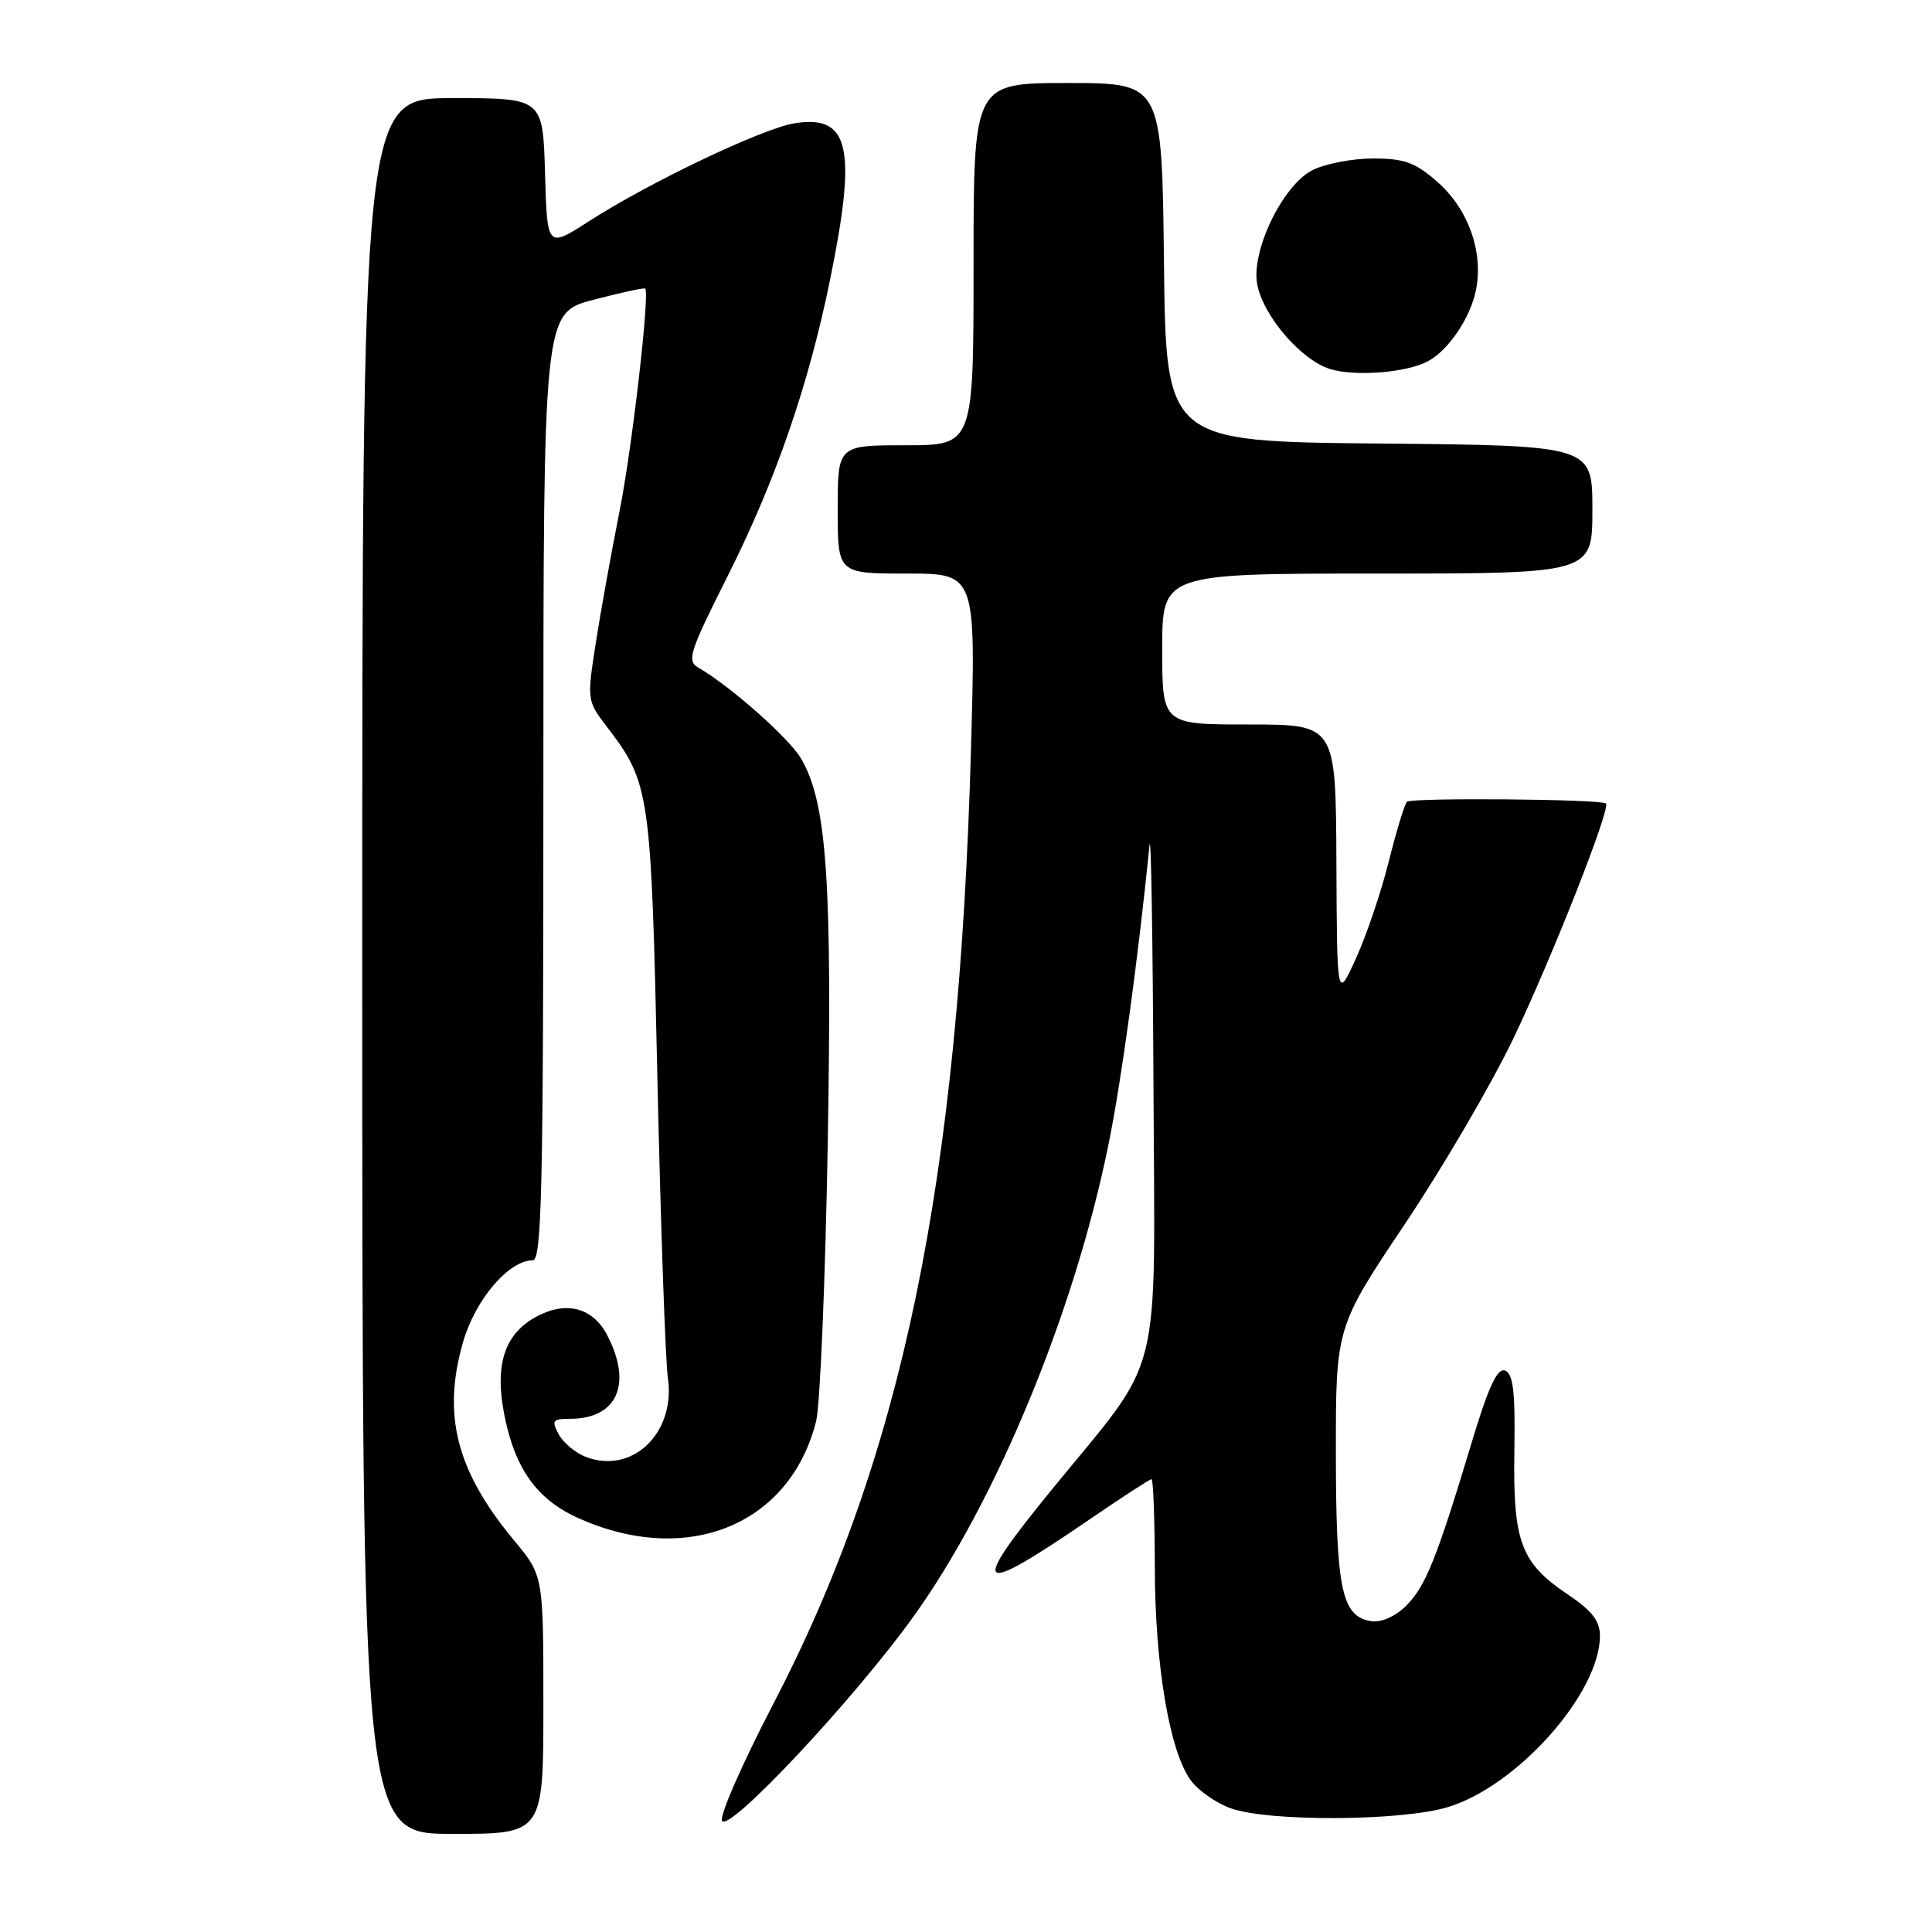 <?xml version="1.0" encoding="UTF-8" standalone="no"?>
<!DOCTYPE svg PUBLIC "-//W3C//DTD SVG 1.1//EN" "http://www.w3.org/Graphics/SVG/1.1/DTD/svg11.dtd" >
<svg xmlns="http://www.w3.org/2000/svg" xmlns:xlink="http://www.w3.org/1999/xlink" version="1.1" viewBox="0 0 256 256">
 <g >
 <path fill="currentColor"
d=" M 72.00 225.89 C 72.00 208.78 72.00 208.78 68.14 204.14 C 60.46 194.91 58.56 187.48 61.38 177.75 C 63.01 172.17 67.43 167.00 70.58 167.00 C 71.79 167.00 72.00 157.86 72.00 104.23 C 72.00 41.46 72.00 41.46 78.65 39.72 C 82.31 38.76 85.39 38.09 85.50 38.24 C 86.10 39.08 83.74 59.49 82.09 67.75 C 81.02 73.11 79.61 80.95 78.95 85.16 C 77.77 92.71 77.79 92.86 80.35 96.21 C 86.14 103.81 86.27 104.65 87.11 143.00 C 87.55 162.53 88.17 180.30 88.49 182.50 C 89.58 189.83 83.84 195.41 77.63 193.05 C 76.25 192.52 74.63 191.17 74.03 190.05 C 73.05 188.23 73.22 188.00 75.53 188.00 C 81.77 188.00 83.82 183.42 80.48 176.96 C 78.60 173.32 75.15 172.35 71.25 174.37 C 66.86 176.64 65.48 180.79 66.85 187.59 C 68.28 194.74 71.22 198.77 76.79 201.23 C 91.17 207.59 104.69 202.02 108.14 188.32 C 108.67 186.22 109.36 169.65 109.68 151.50 C 110.28 116.78 109.57 106.37 106.16 100.54 C 104.57 97.81 96.81 90.94 92.57 88.49 C 90.97 87.57 91.32 86.48 96.38 76.41 C 102.77 63.71 107.13 51.08 110.00 37.01 C 113.57 19.50 112.57 15.16 105.26 16.34 C 100.98 17.04 86.05 24.16 78.00 29.34 C 72.50 32.88 72.50 32.88 72.22 22.94 C 71.93 13.00 71.93 13.00 59.97 13.00 C 48.00 13.00 48.00 13.00 48.00 128.00 C 48.00 243.00 48.00 243.00 60.00 243.00 C 72.00 243.00 72.00 243.00 72.00 225.89 Z  M 121.05 214.19 C 132.05 198.87 142.43 173.71 146.91 151.50 C 148.61 143.10 150.74 127.56 152.32 112.00 C 152.52 110.08 152.75 124.39 152.84 143.82 C 153.02 184.12 154.28 179.12 139.31 197.45 C 128.30 210.94 129.25 211.68 144.33 201.36 C 148.64 198.41 152.35 196.00 152.58 196.00 C 152.81 196.00 153.01 201.29 153.02 207.75 C 153.04 220.65 154.99 232.15 157.80 235.93 C 158.80 237.27 161.16 238.92 163.06 239.60 C 168.03 241.40 185.54 241.32 191.76 239.48 C 200.99 236.74 212.00 224.37 212.00 216.75 C 212.00 214.78 210.94 213.42 207.75 211.28 C 201.51 207.09 200.47 204.32 200.66 192.32 C 200.79 184.43 200.51 182.03 199.43 181.61 C 198.40 181.22 197.23 183.73 194.96 191.29 C 190.34 206.62 188.90 210.19 186.32 212.77 C 184.92 214.17 183.06 215.00 181.75 214.82 C 177.79 214.25 177.03 210.71 177.01 192.68 C 177.00 175.86 177.00 175.86 186.16 162.18 C 191.20 154.66 197.69 143.55 200.58 137.50 C 205.67 126.84 213.44 107.11 212.80 106.47 C 212.22 105.88 187.00 105.67 186.43 106.24 C 186.11 106.55 185.03 110.11 184.02 114.15 C 183.01 118.19 181.05 123.97 179.67 127.00 C 177.16 132.50 177.16 132.50 177.08 114.25 C 177.00 96.00 177.00 96.00 165.50 96.00 C 154.00 96.00 154.00 96.00 154.00 86.00 C 154.00 76.00 154.00 76.00 182.50 76.00 C 211.00 76.00 211.00 76.00 211.00 67.52 C 211.00 59.03 211.00 59.03 182.75 58.77 C 154.50 58.50 154.50 58.50 154.23 34.75 C 153.96 11.00 153.96 11.00 141.48 11.00 C 129.00 11.00 129.00 11.00 129.00 35.00 C 129.00 59.00 129.00 59.00 120.00 59.00 C 111.00 59.00 111.00 59.00 111.00 67.50 C 111.00 76.00 111.00 76.00 120.16 76.00 C 129.31 76.00 129.31 76.00 128.66 99.25 C 127.06 156.68 119.55 192.98 102.44 225.83 C 98.34 233.71 95.29 240.67 95.68 241.28 C 96.62 242.82 113.21 225.11 121.05 214.19 Z  M 189.17 47.89 C 191.94 46.44 194.91 42.01 195.60 38.30 C 196.55 33.27 194.52 27.66 190.45 24.09 C 187.52 21.52 186.10 21.00 181.92 21.00 C 179.16 21.00 175.53 21.71 173.86 22.57 C 169.91 24.62 165.72 33.36 166.60 37.75 C 167.45 41.98 172.50 47.79 176.31 48.92 C 179.66 49.91 186.34 49.38 189.17 47.89 Z "/>
</g>
</svg>